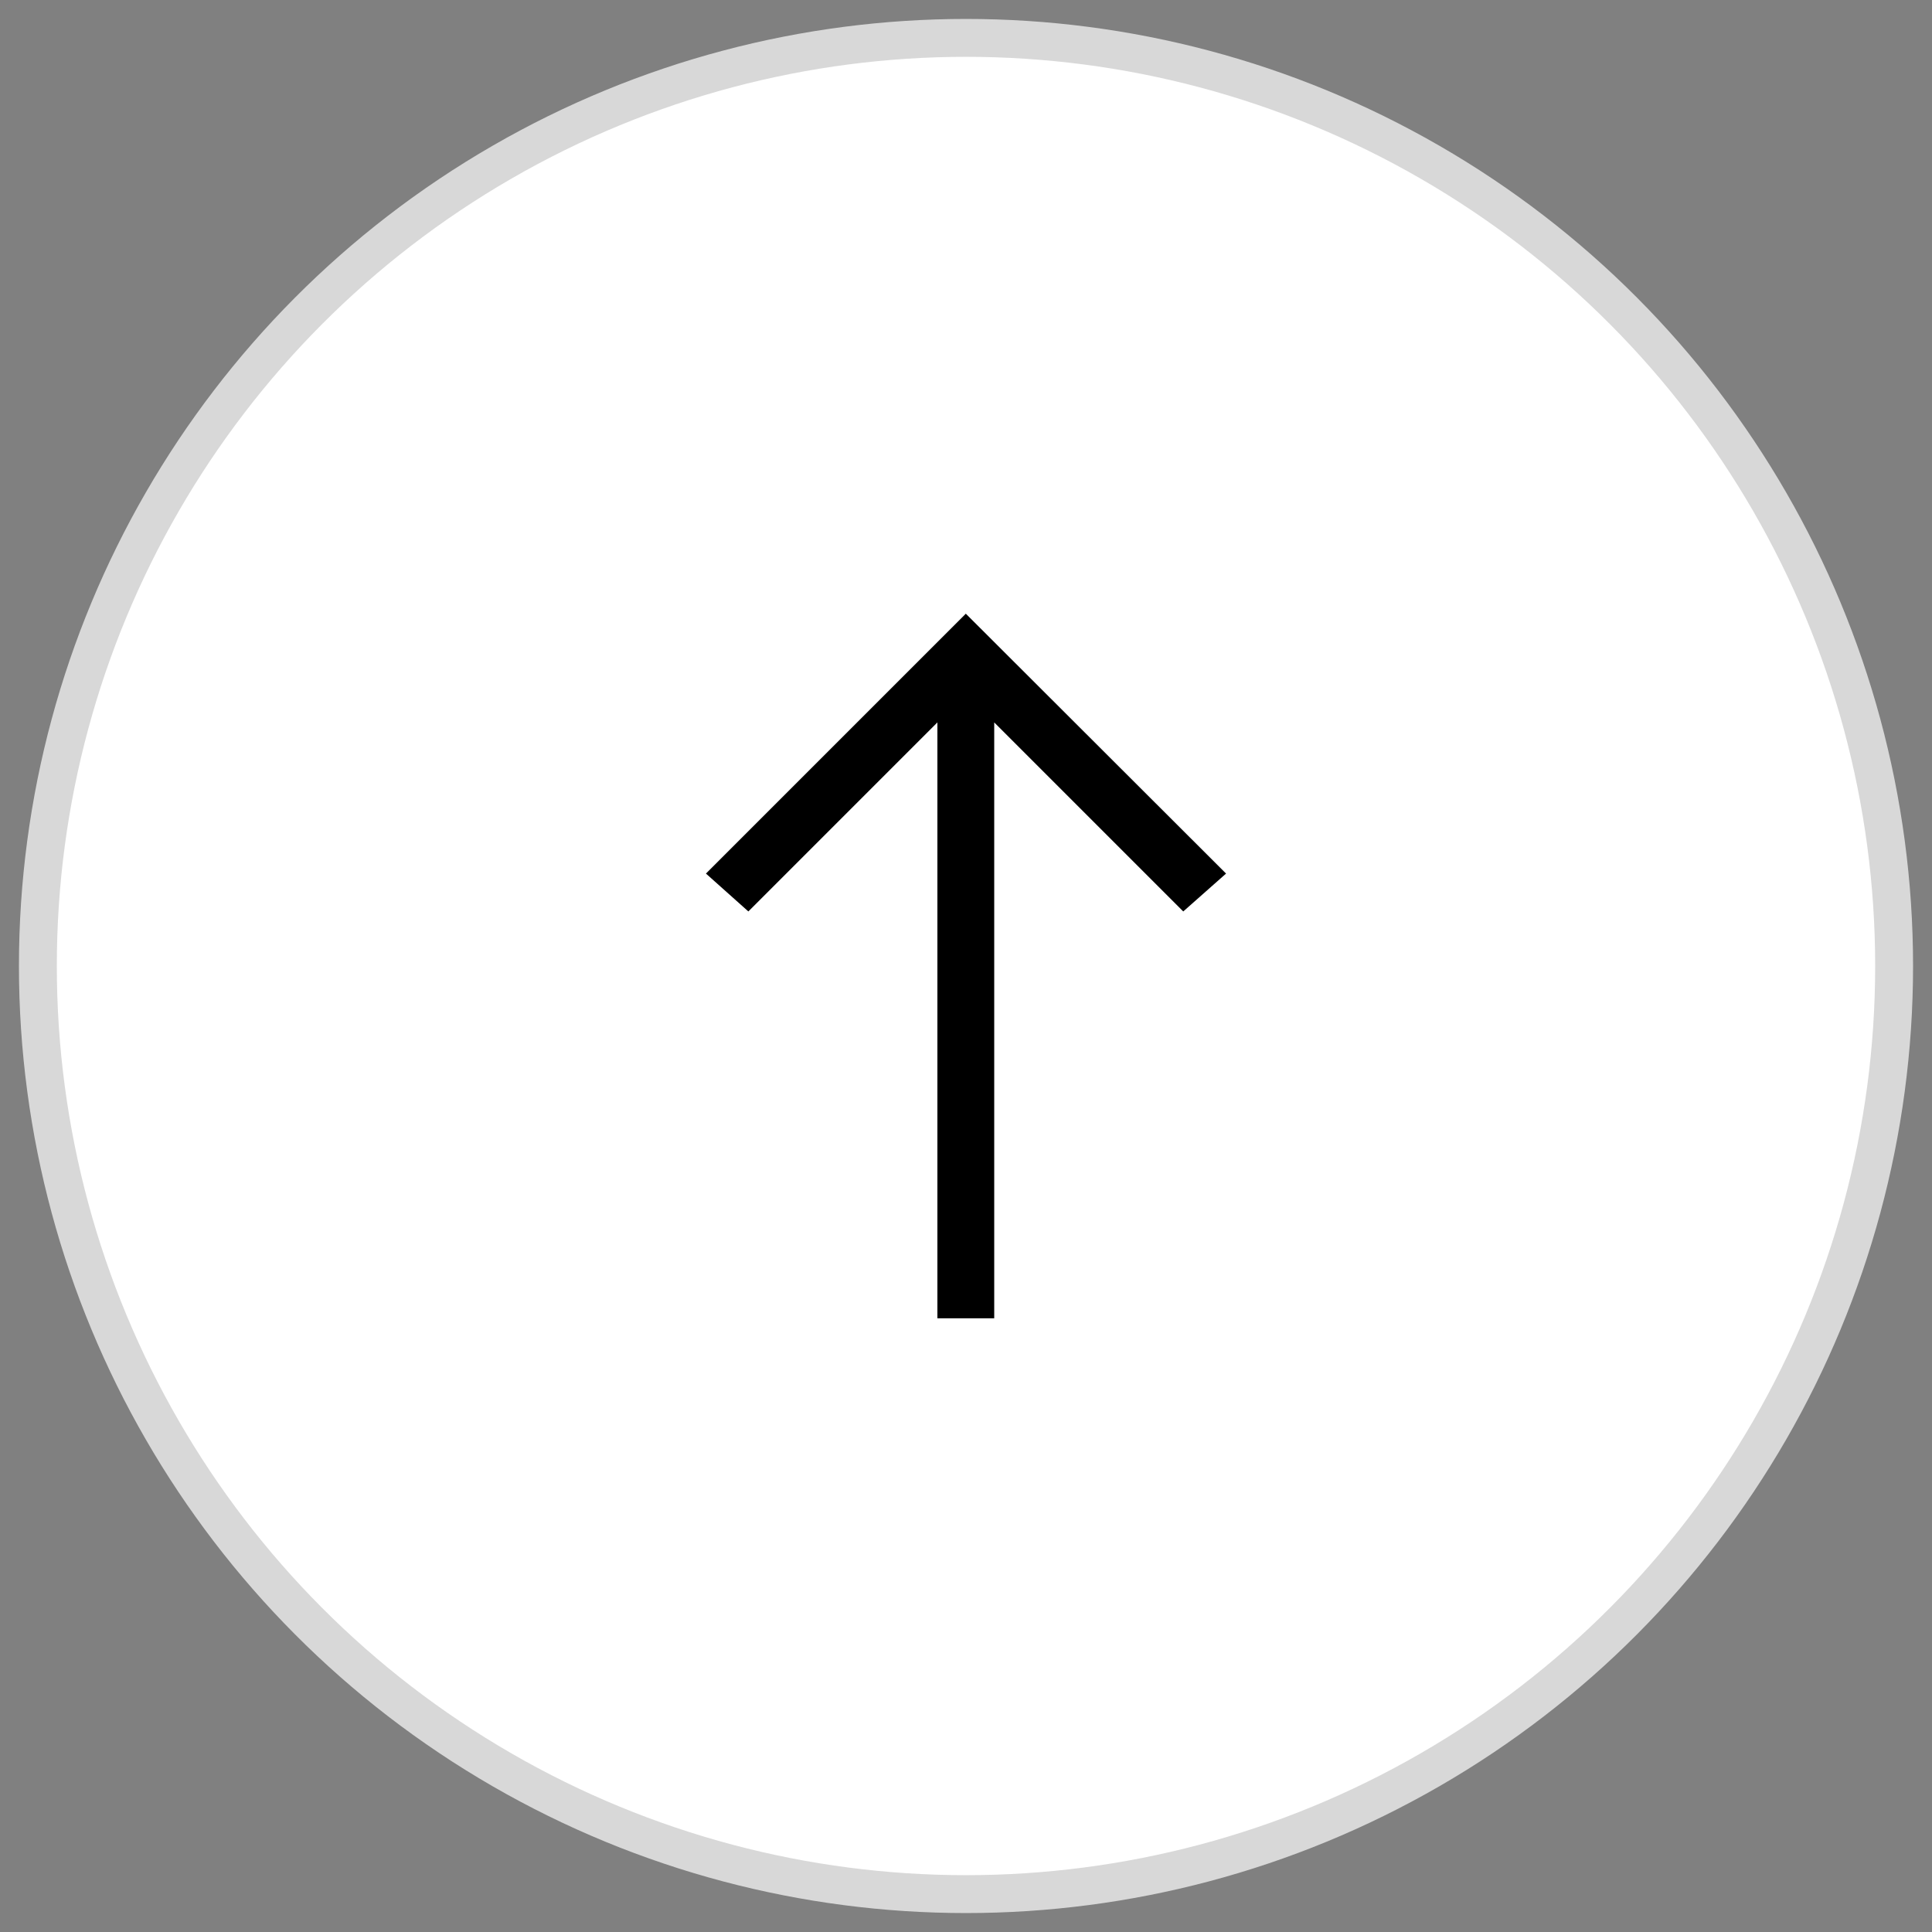 <svg width="51" height="51" viewBox="0 0 51 51" fill="none" xmlns="http://www.w3.org/2000/svg">
<rect x="0" y="0" width="51" height="51" fill="#808080" stroke="none"/>
<circle cx="25.5" cy="25.5" r="24.5" fill="white" stroke="#D8D8D8"/>
<g clip-path="url(#clip0_101_0)">
<path d="M25.495 16.2L18.635 23.06L19.755 24.06L24.745 19.07V34.8H26.245V19.07L31.235 24.06L32.365 23.06L25.495 16.2Z" fill="black"/>
</g>
<defs>
<clipPath id="clip0_101_0">
<rect width="13.73" height="18.6" fill="white" transform="translate(18.635 16.2)"/>
</clipPath>
</defs>
</svg>
